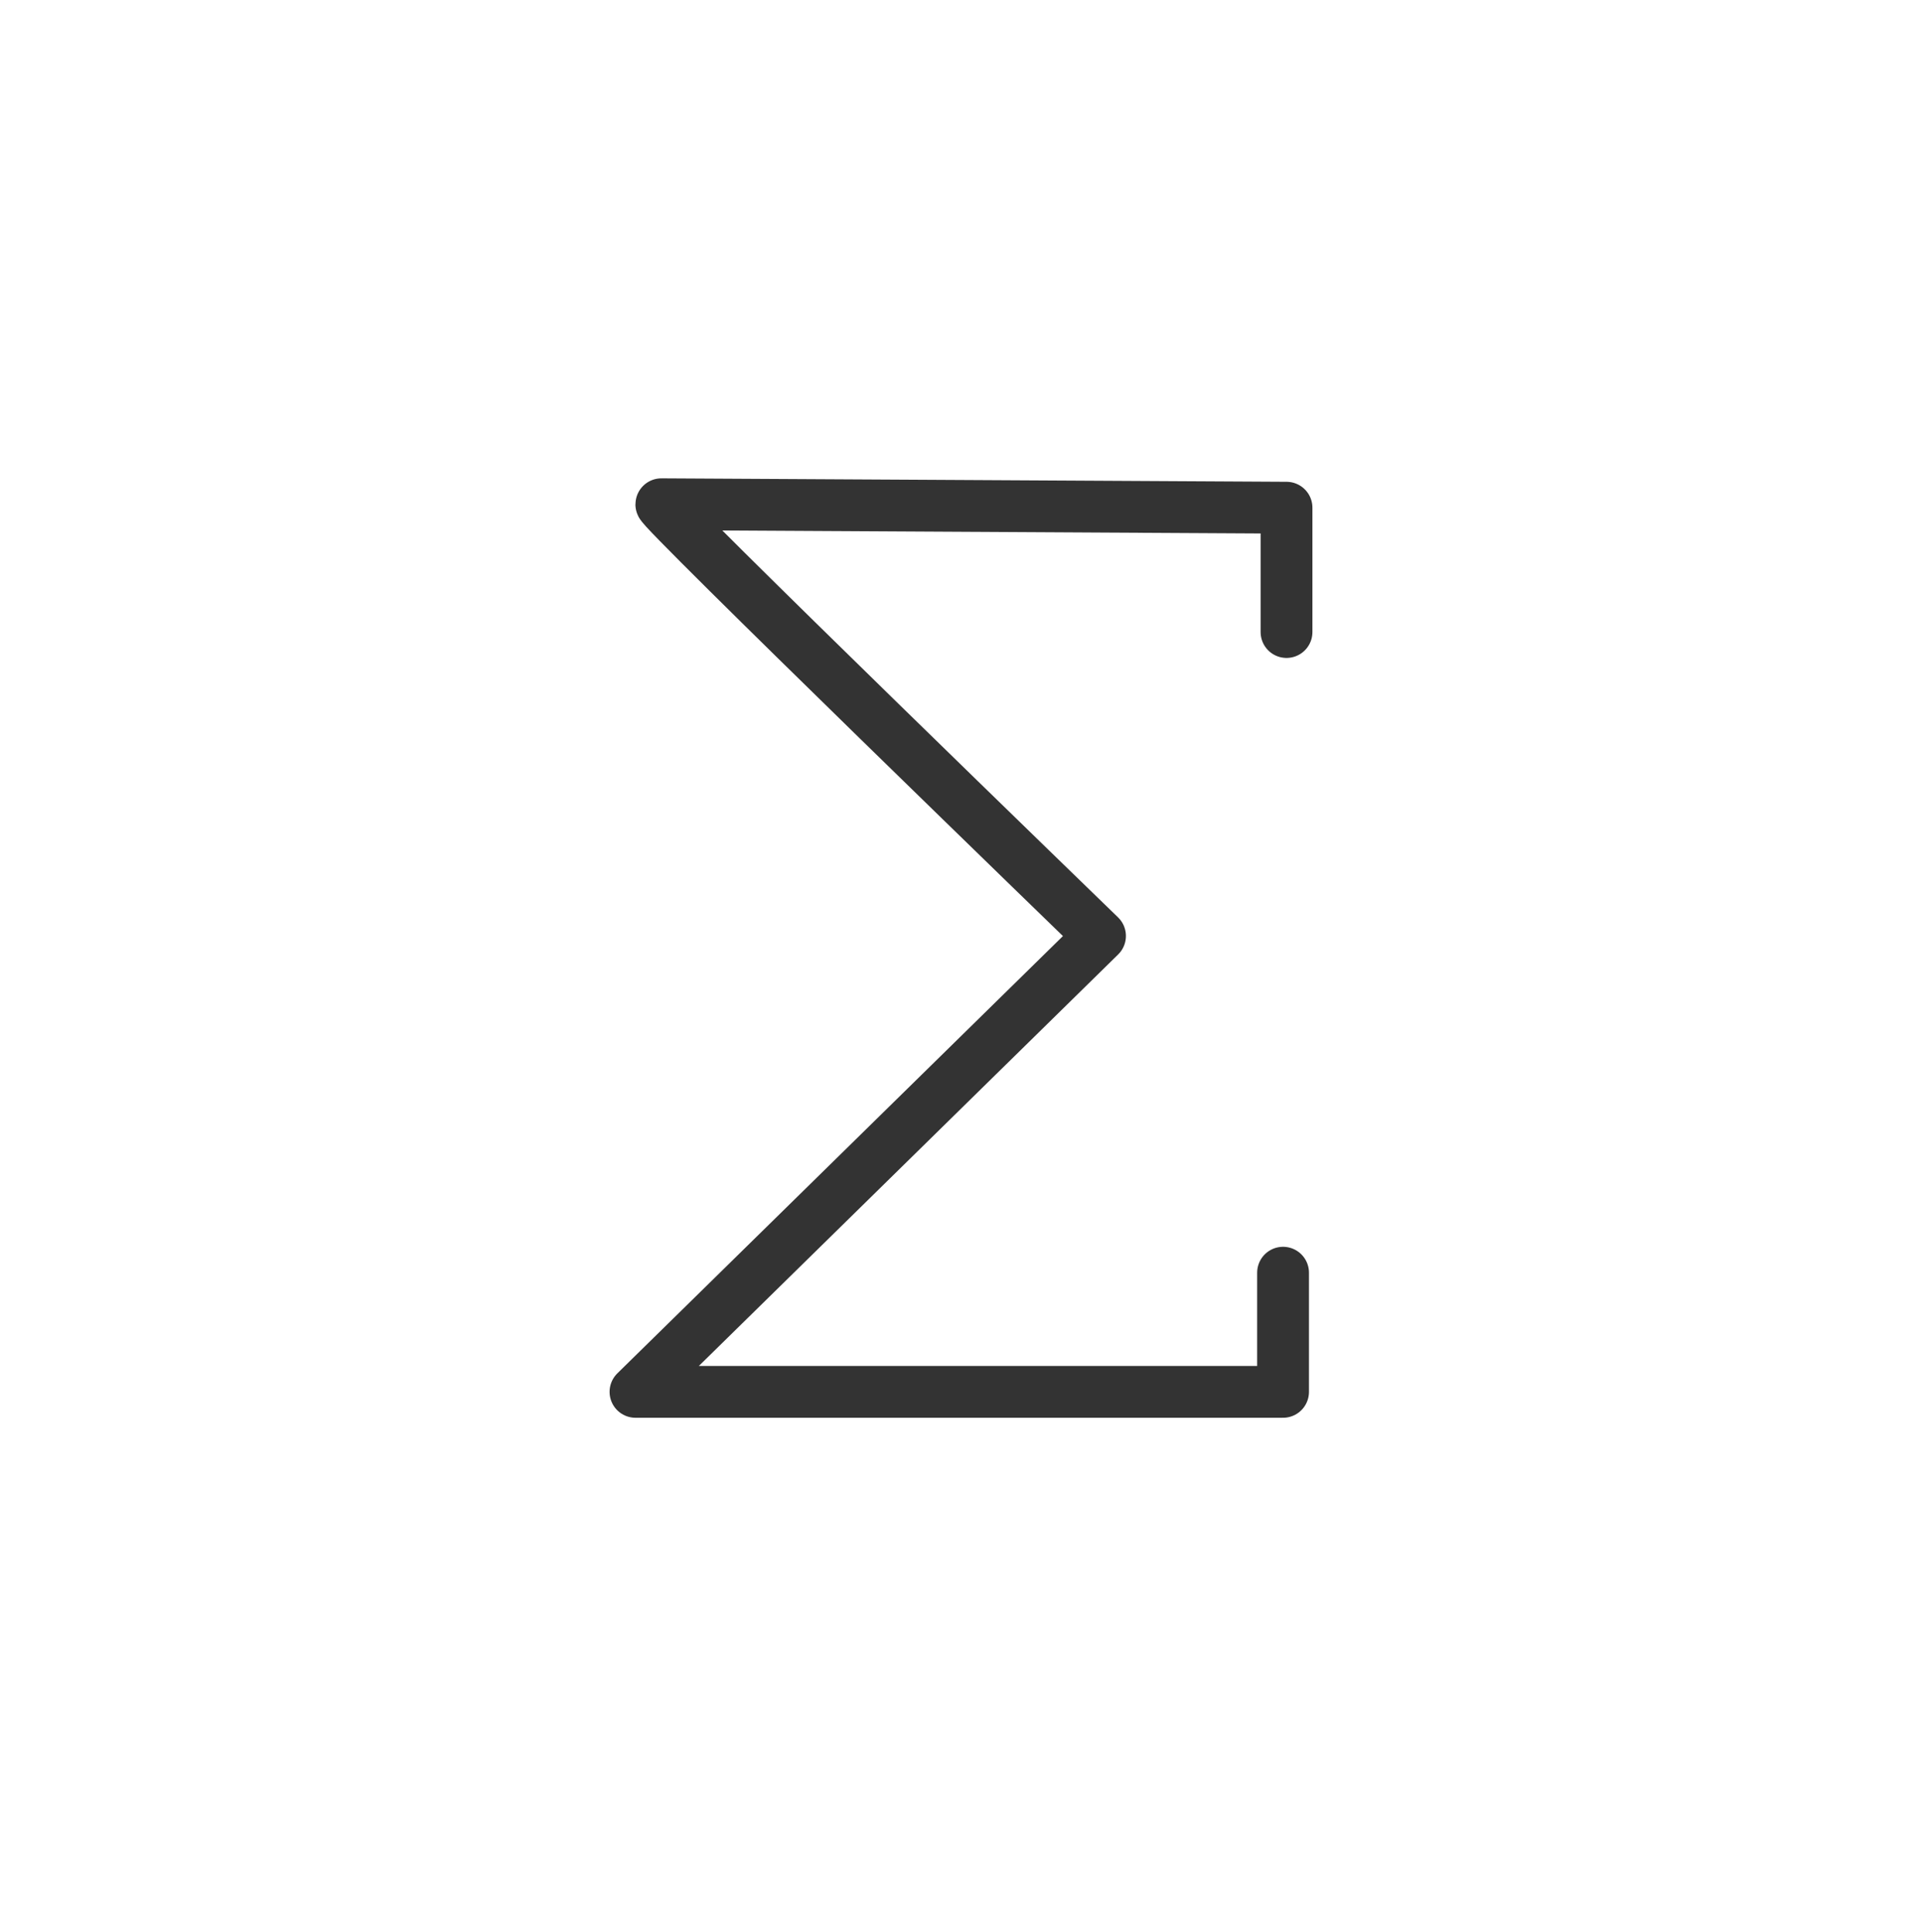 <?xml version="1.0" encoding="utf-8"?>
<!-- Generator: Adobe Illustrator 19.2.1, SVG Export Plug-In . SVG Version: 6.00 Build 0)  -->
<svg version="1.1" id="Layer_1" xmlns="http://www.w3.org/2000/svg" xmlns:xlink="http://www.w3.org/1999/xlink" x="0px" y="0px"
	 viewBox="0 0 111.3 111.9" style="enable-background:new 0 0 111.3 111.9;" xml:space="preserve">
<style type="text/css">
	.st0{fill:none;stroke:#333333;stroke-width:3;stroke-linecap:round;stroke-linejoin:round;stroke-miterlimit:10;}
</style>
<path class="st0" d="M74.5,36.6v-7.2l-36.2-0.2c-0.4,0,25.4,25,25.4,25L36.8,80.6h37.5v-6.9"/>
</svg>
